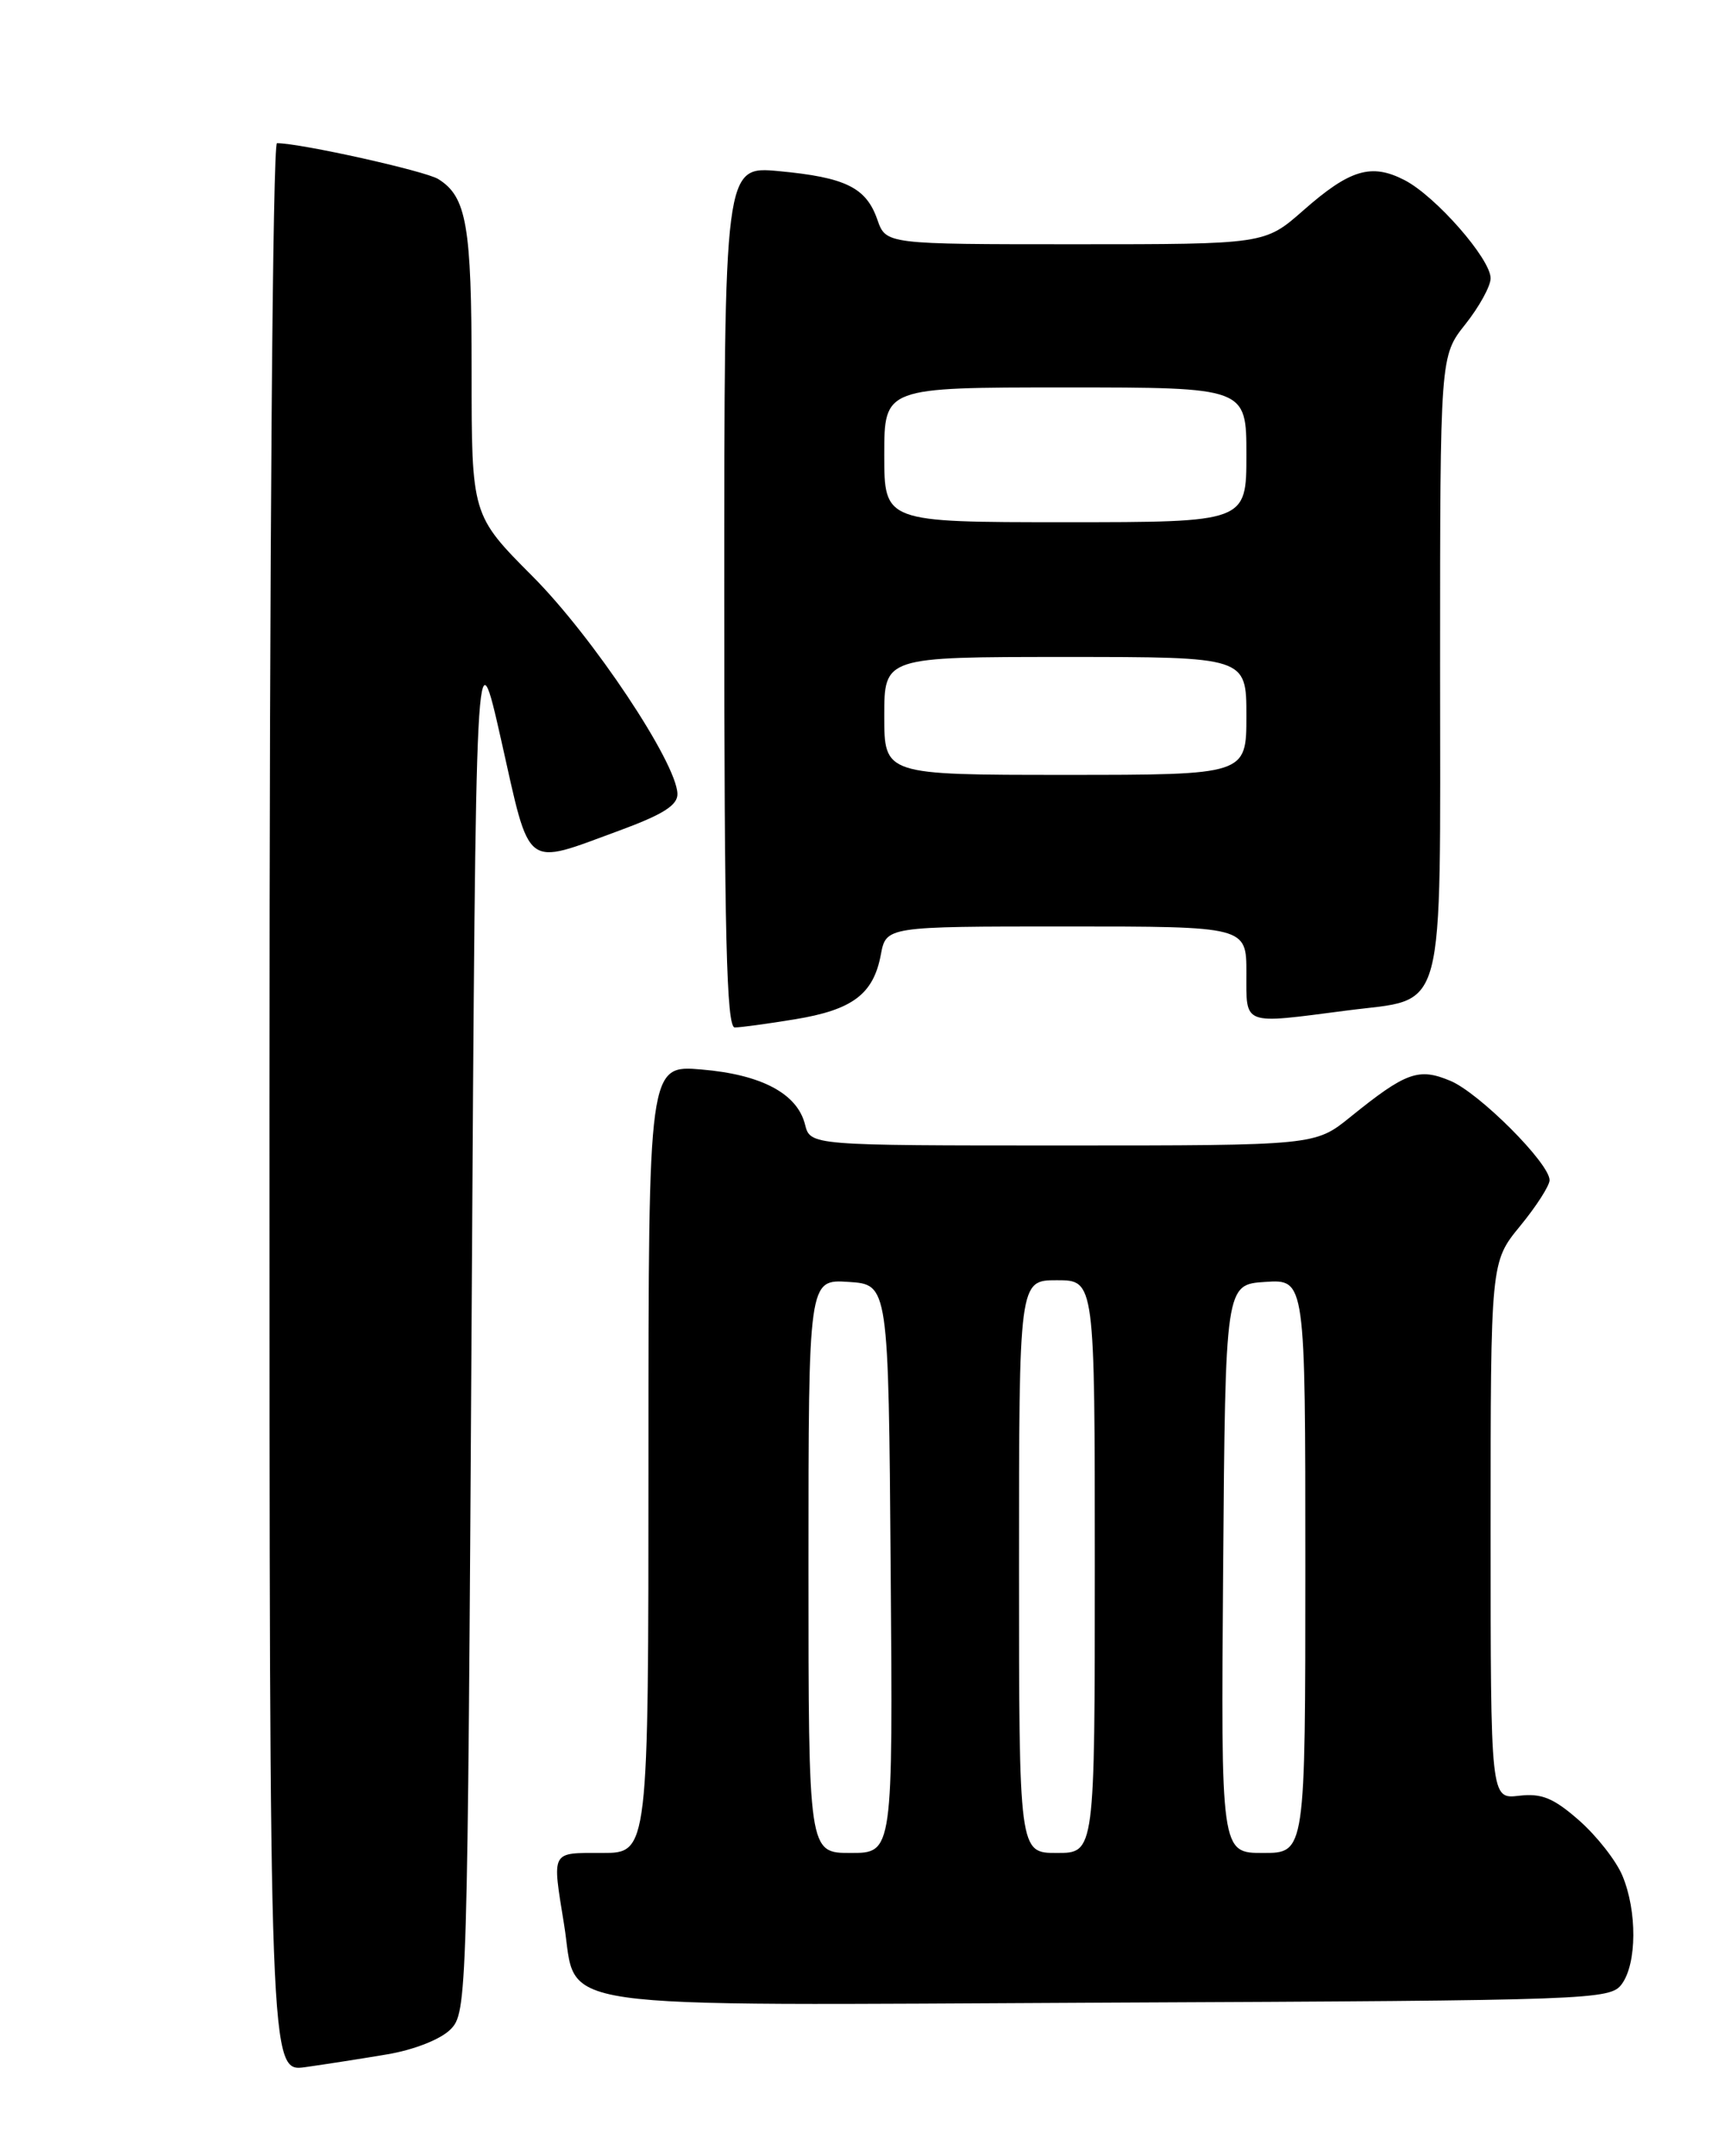 <?xml version="1.0" encoding="UTF-8" standalone="no"?>
<!DOCTYPE svg PUBLIC "-//W3C//DTD SVG 1.1//EN" "http://www.w3.org/Graphics/SVG/1.1/DTD/svg11.dtd" >
<svg xmlns="http://www.w3.org/2000/svg" xmlns:xlink="http://www.w3.org/1999/xlink" version="1.1" viewBox="0 0 204 256">
 <g >
 <path fill="currentColor"
d=" M 45.98 243.91 C 49.14 243.38 52.32 242.13 53.48 240.96 C 55.47 238.98 55.51 237.53 56.00 156.72 C 56.50 74.50 56.50 74.50 59.54 88.00 C 63.02 103.47 62.14 102.80 73.50 98.63 C 78.72 96.71 80.49 95.60 80.44 94.24 C 80.33 90.52 70.37 75.58 63.25 68.44 C 56.00 61.16 56.00 61.16 56.00 44.13 C 56.00 26.76 55.41 23.36 52.04 21.26 C 50.50 20.30 35.67 17.00 32.89 17.00 C 32.38 17.00 32.00 65.32 32.00 131.51 C 32.00 246.02 32.00 246.02 36.25 245.43 C 38.59 245.10 42.97 244.42 45.98 243.91 Z  M 192.58 235.56 C 194.37 233.11 194.41 226.91 192.65 222.70 C 191.91 220.92 189.59 217.97 187.51 216.14 C 184.47 213.47 183.06 212.89 180.36 213.21 C 177.00 213.60 177.00 213.60 177.00 181.72 C 177.00 149.84 177.00 149.84 180.50 145.57 C 182.43 143.22 184.00 140.77 184.00 140.12 C 184.00 138.12 175.67 129.78 172.23 128.33 C 168.45 126.74 166.95 127.28 160.33 132.63 C 156.16 136.00 156.16 136.00 126.19 136.00 C 96.22 136.00 96.22 136.00 95.59 133.51 C 94.67 129.84 90.42 127.58 83.30 126.98 C 77.00 126.45 77.00 126.45 77.00 173.23 C 77.00 220.00 77.00 220.00 71.50 220.00 C 65.35 220.00 65.55 219.63 66.98 228.50 C 68.66 238.85 63.30 238.09 131.72 237.77 C 189.24 237.51 191.21 237.44 192.58 235.56 Z  M 94.39 121.02 C 101.23 119.90 103.71 118.04 104.59 113.36 C 105.22 110.00 105.22 110.00 126.61 110.00 C 148.00 110.00 148.00 110.00 148.00 115.50 C 148.00 121.83 147.40 121.60 159.91 119.98 C 171.86 118.42 171.00 121.62 171.00 78.98 C 171.00 42.28 171.00 42.28 174.00 38.50 C 175.65 36.42 177.00 33.97 177.00 33.04 C 177.00 30.74 170.48 23.30 166.79 21.39 C 162.84 19.35 160.29 20.11 154.76 24.98 C 150.19 29.00 150.19 29.00 127.69 29.00 C 105.20 29.00 105.20 29.00 104.18 26.08 C 102.85 22.26 100.40 21.06 92.49 20.32 C 86.00 19.71 86.00 19.71 86.00 70.86 C 86.00 111.11 86.27 122.00 87.25 121.99 C 87.94 121.99 91.15 121.55 94.39 121.02 Z  M 96.00 185.95 C 96.00 151.89 96.00 151.89 100.75 152.20 C 105.50 152.50 105.50 152.50 105.76 186.25 C 106.03 220.00 106.03 220.00 101.01 220.00 C 96.00 220.00 96.00 220.00 96.00 185.95 Z  M 121.00 186.00 C 121.00 152.00 121.00 152.00 125.50 152.00 C 130.00 152.00 130.00 152.00 130.00 186.00 C 130.00 220.00 130.00 220.00 125.50 220.00 C 121.00 220.00 121.00 220.00 121.00 186.00 Z  M 145.24 186.25 C 145.50 152.50 145.50 152.50 150.25 152.20 C 155.00 151.89 155.00 151.89 155.00 185.95 C 155.00 220.00 155.00 220.00 149.99 220.00 C 144.97 220.00 144.97 220.00 145.24 186.25 Z  M 105.00 85.00 C 105.00 78.00 105.00 78.00 126.50 78.00 C 148.00 78.00 148.00 78.00 148.00 85.00 C 148.00 92.00 148.00 92.00 126.50 92.00 C 105.00 92.00 105.00 92.00 105.00 85.00 Z  M 105.00 54.00 C 105.00 46.00 105.00 46.00 126.50 46.00 C 148.00 46.00 148.00 46.00 148.00 54.00 C 148.00 62.00 148.00 62.00 126.50 62.00 C 105.00 62.00 105.00 62.00 105.00 54.00 Z "/>
</g>
</svg>
